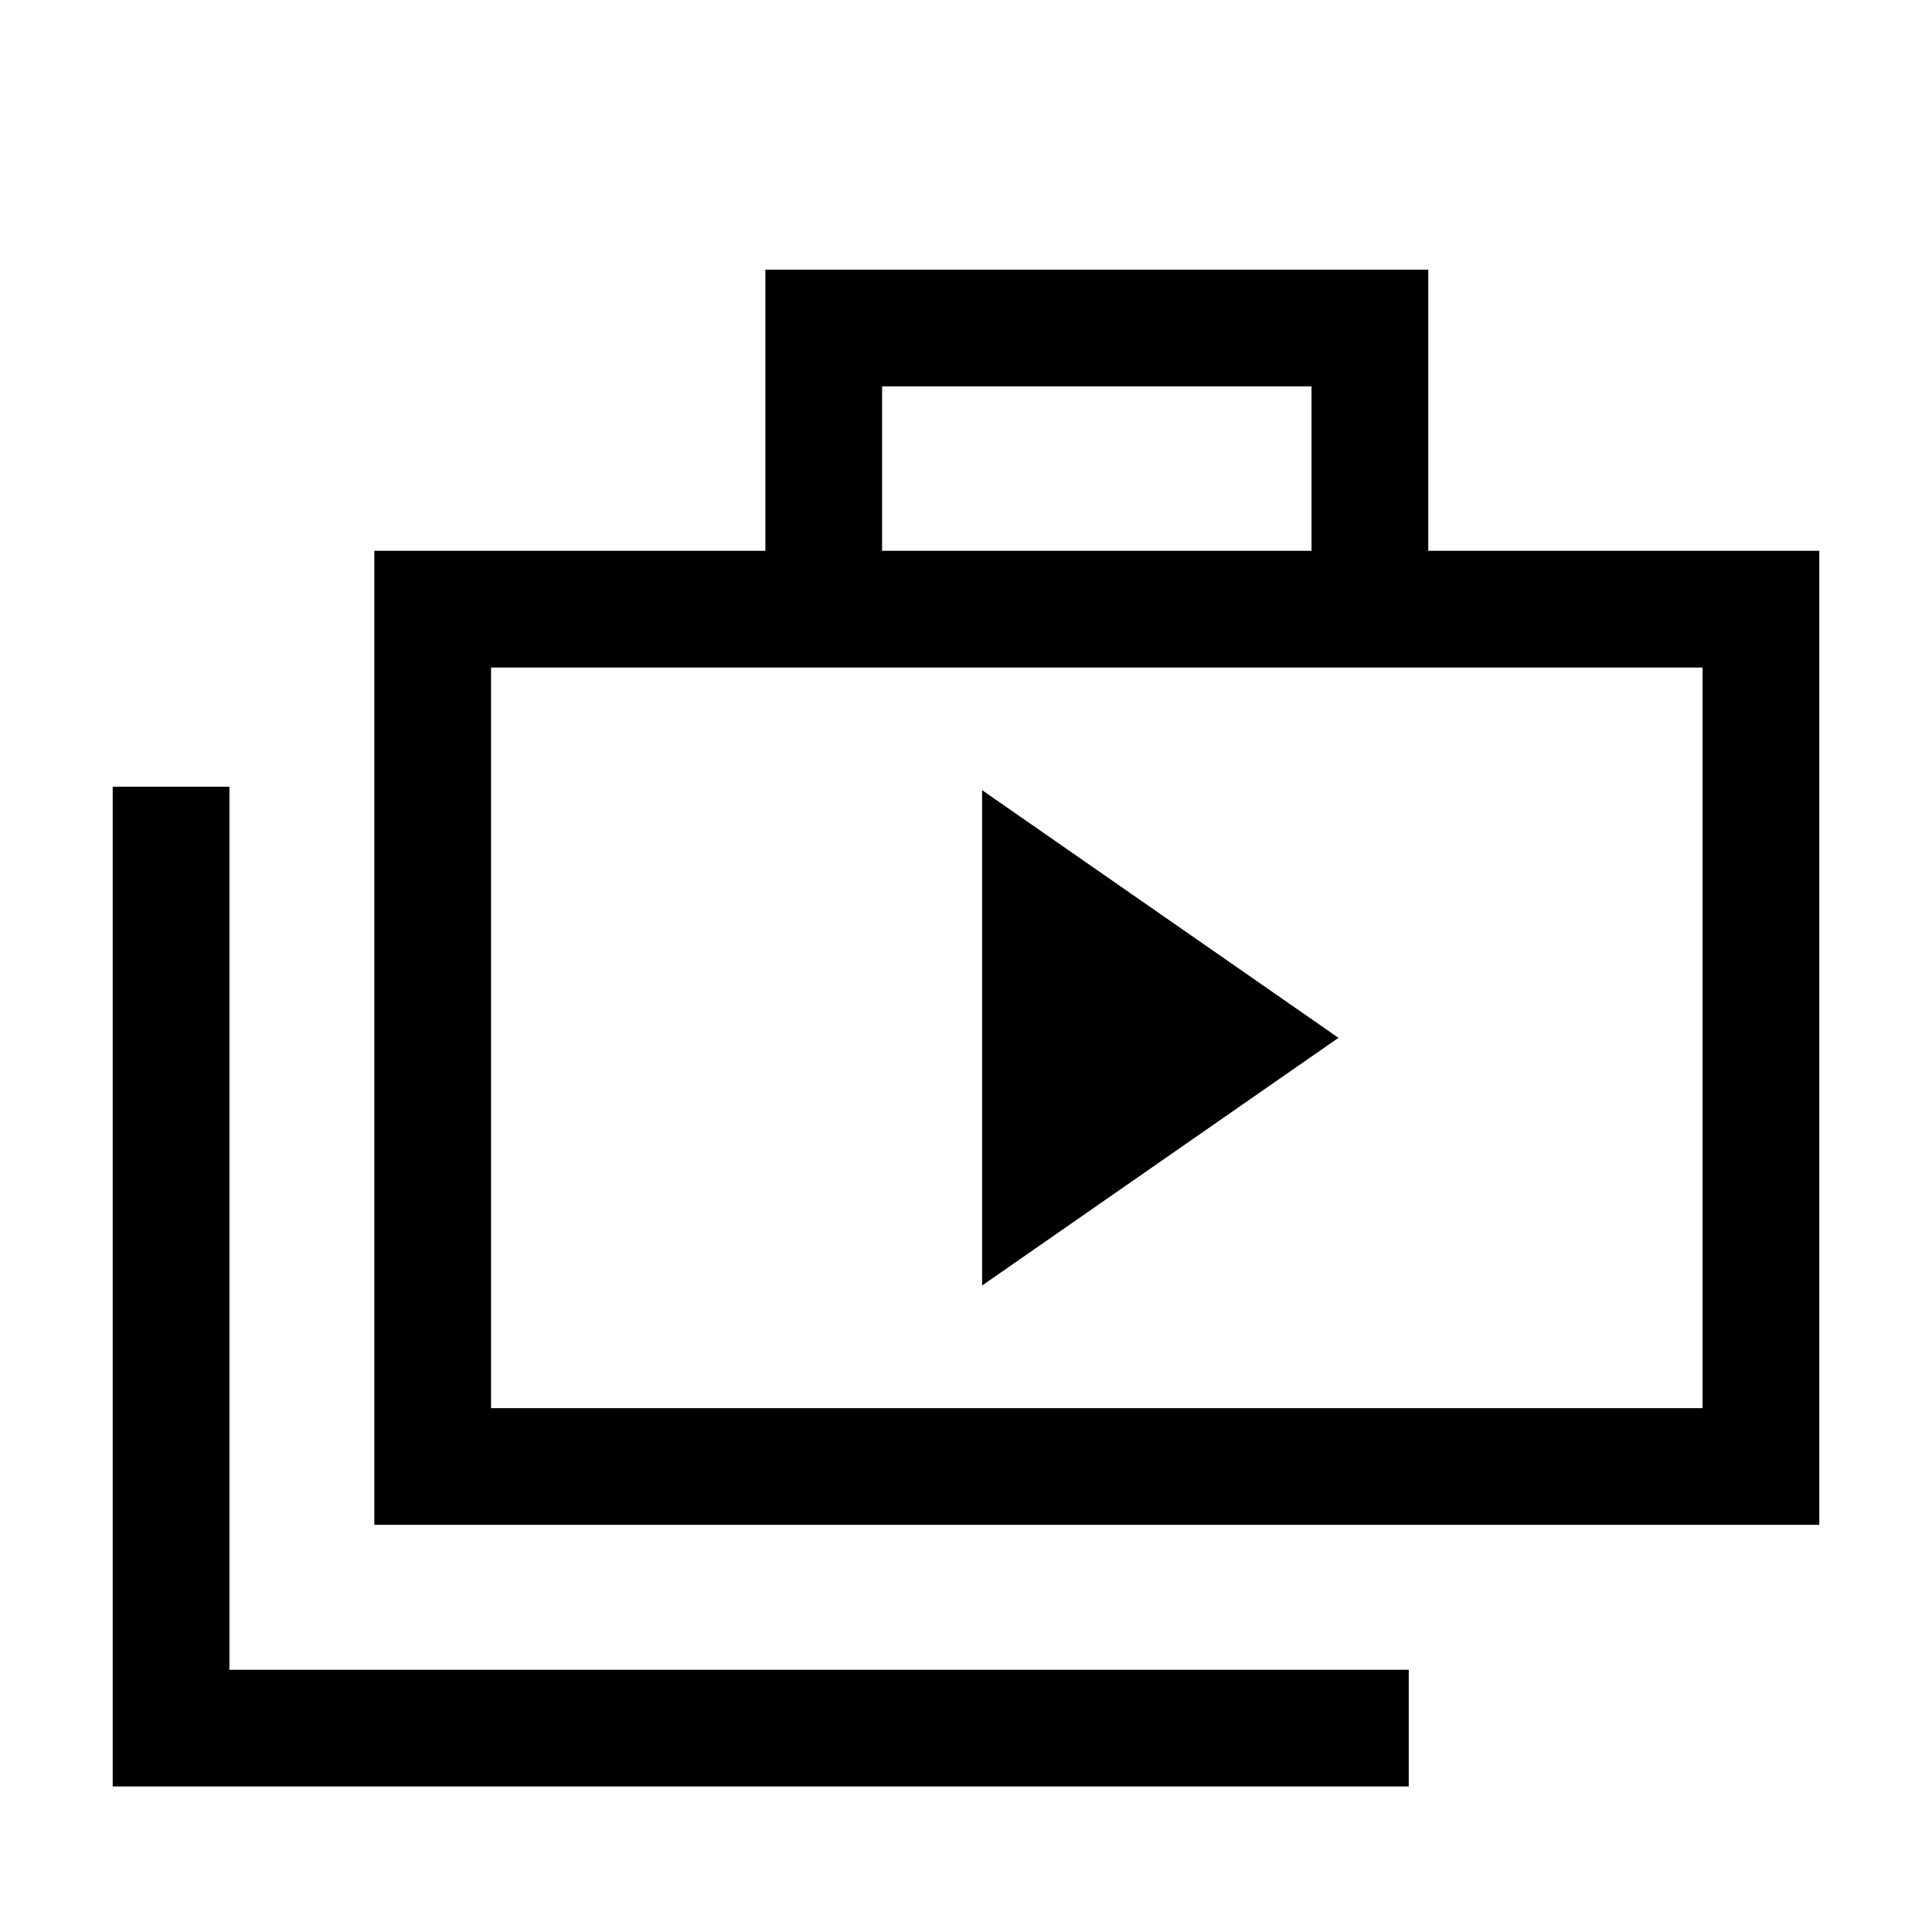 <svg xmlns="http://www.w3.org/2000/svg" height="20" viewBox="0 -960 960 960" width="20"><path d="m488-321.23 177.08-123.08L488-567.38v246.15ZM56-72.31v-496.77h58v438.77h586v58H56Zm130-130v-484h194.31V-826h329.38v139.69H904v484H186Zm252.31-484h213.38V-768H438.31v81.69ZM244-260.31h602v-368H244v368Zm0-368v368-368Z"/></svg>
